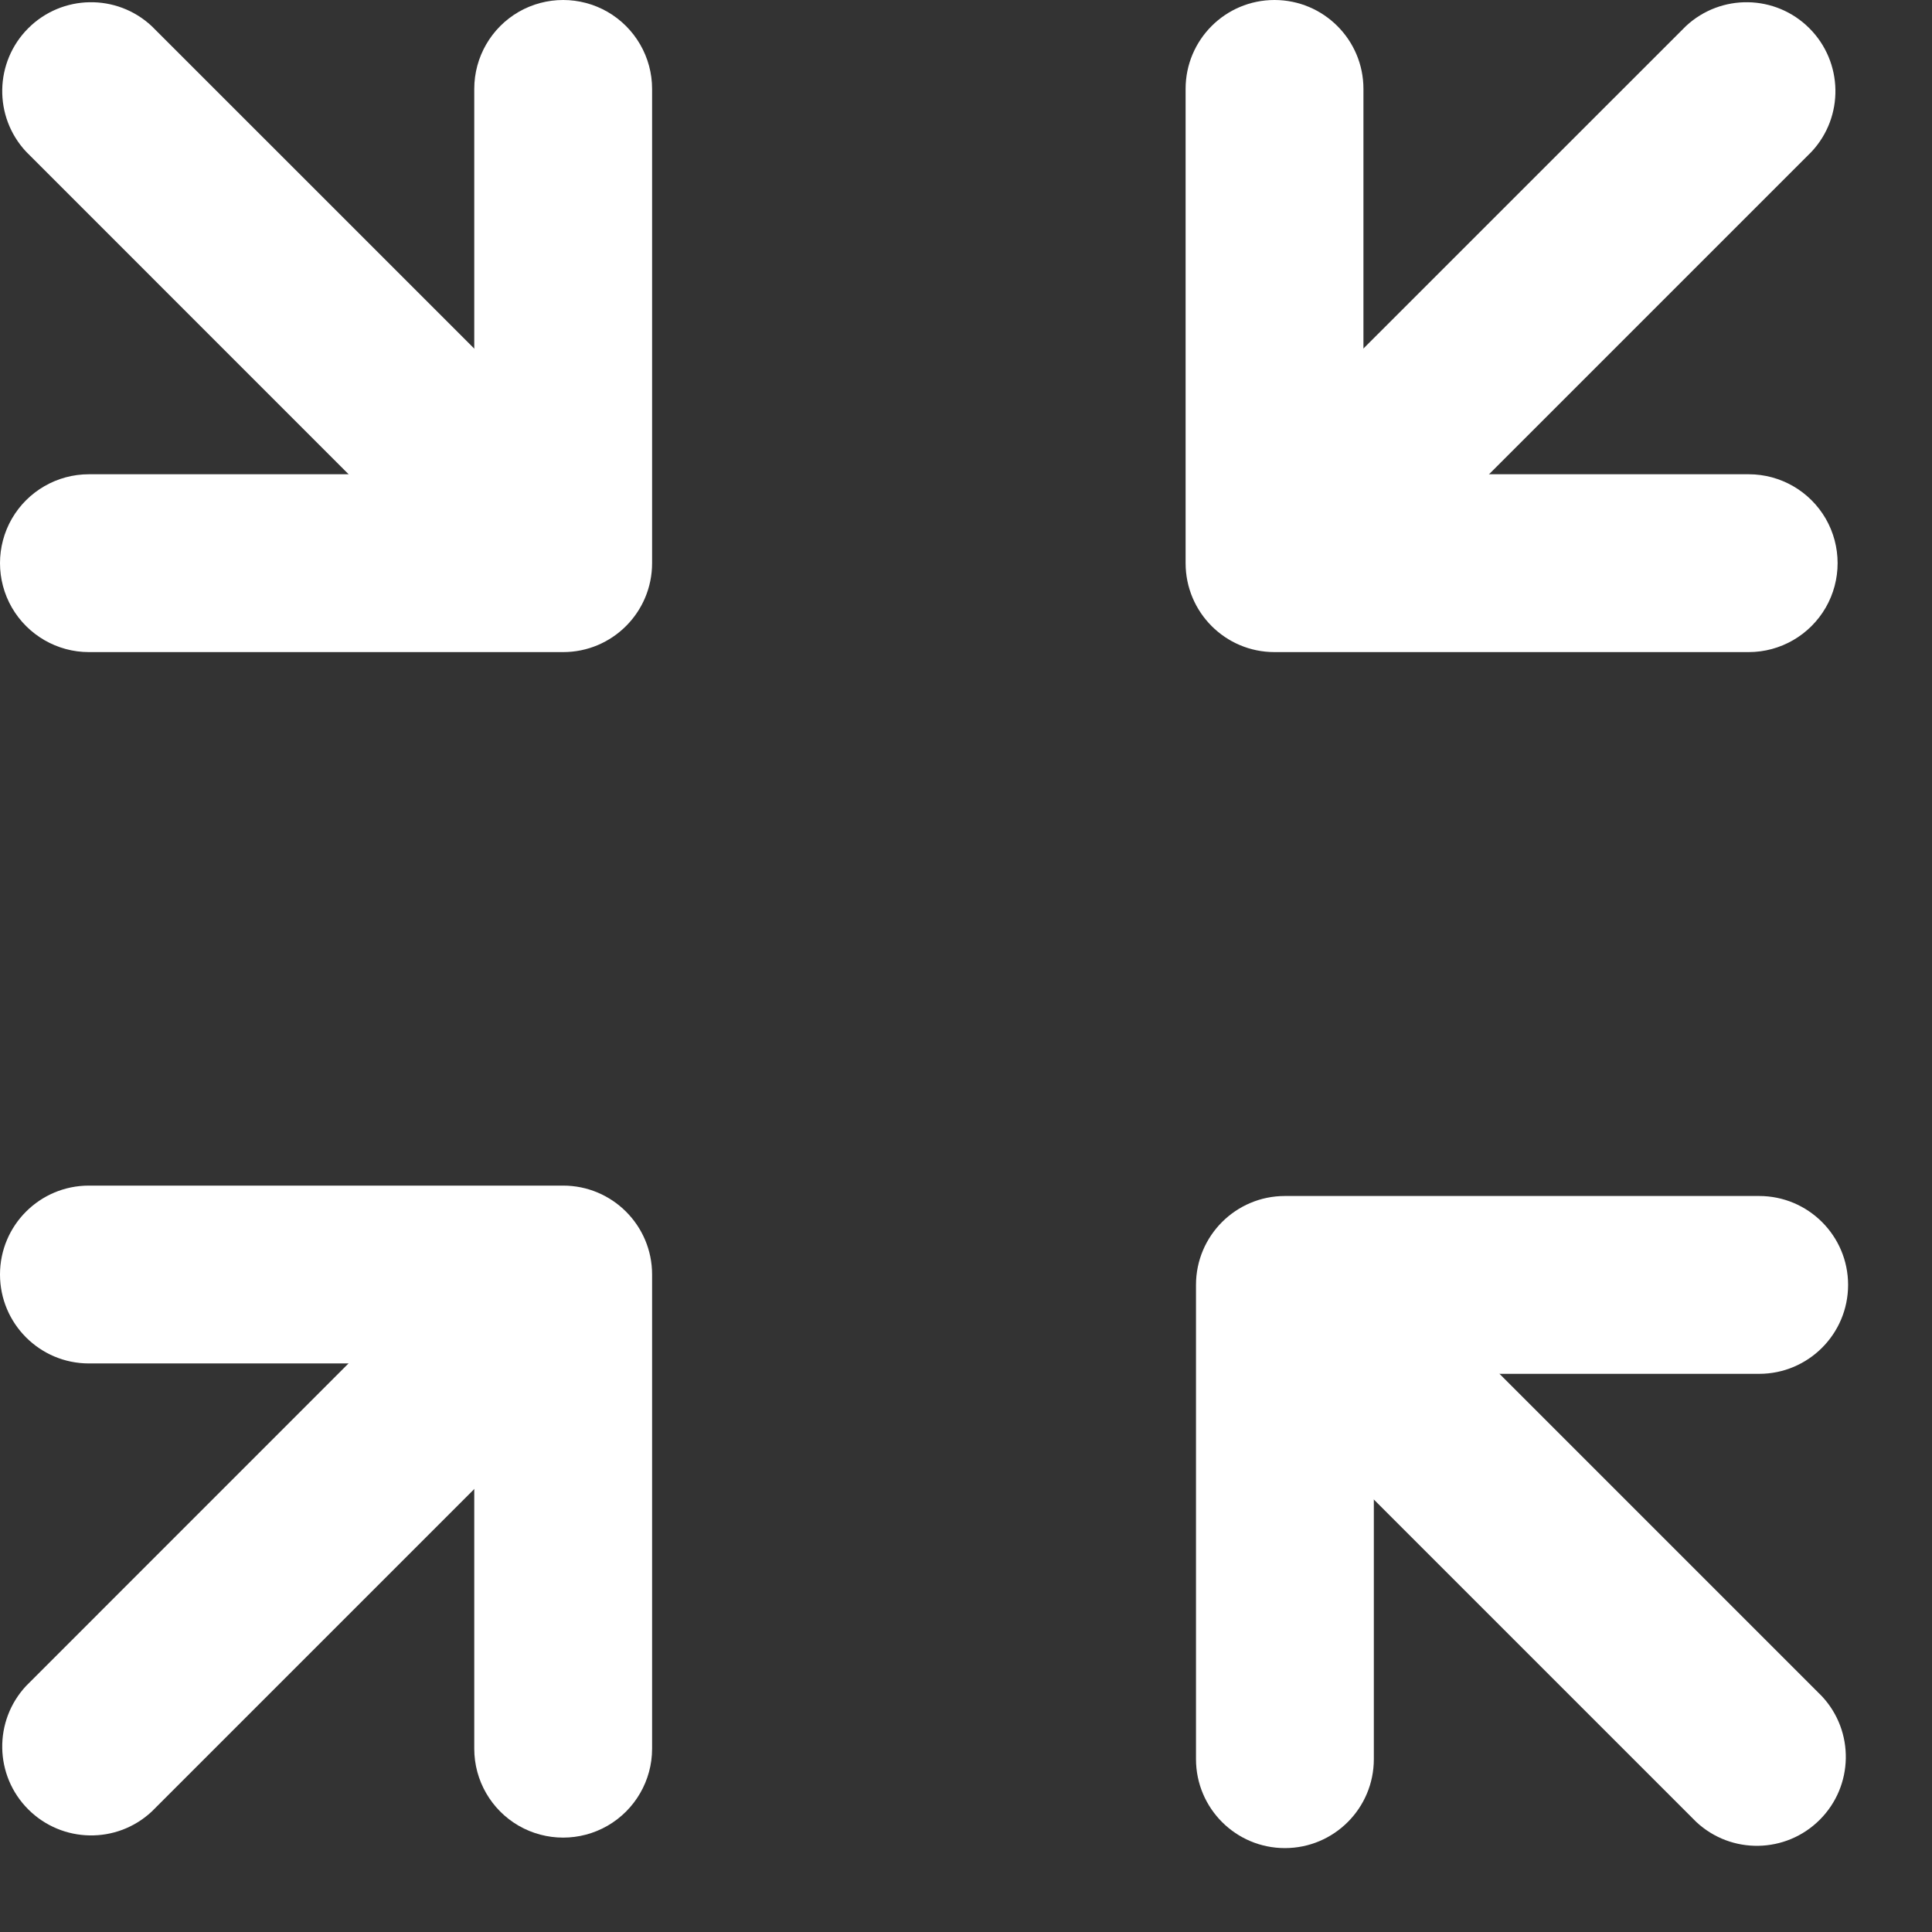 <?xml version="1.0" encoding="UTF-8"?>
<svg width="100px" height="100px" viewBox="0 0 21 21" version="1.1" xmlns="http://www.w3.org/2000/svg" xmlns:xlink="http://www.w3.org/1999/xlink">

    <rect x="0" y="0" width="21" height="21" fill="#333333" stroke="none"/>

    <g id="Page-1" stroke="none" stroke-width="1" fill="none" fill-rule="evenodd">
        <g id="全屏复制" fill="#FFFFFF" fill-rule="nonzero">
            <path d="M5.155,5.155 L0.966,5.155 C0.621,5.155 0.302,5.339 0.129,5.638 C-0.043,5.937 -0.043,6.305 0.129,6.604 C0.302,6.903 0.621,7.088 0.966,7.088 L6.121,7.088 C6.655,7.088 7.088,6.655 7.088,6.121 L7.088,0.966 C7.088,0.621 6.903,0.302 6.604,0.129 C6.305,-0.043 5.937,-0.043 5.638,0.129 C5.339,0.302 5.155,0.621 5.155,0.966 L5.155,5.155 Z M14.82,5.155 L14.82,0.966 C14.82,0.433 14.387,0 13.853,0 C13.319,0 12.887,0.433 12.887,0.966 L12.887,6.121 C12.887,6.655 13.319,7.088 13.853,7.088 L19.008,7.088 C19.353,7.088 19.672,6.903 19.845,6.604 C20.017,6.305 20.017,5.937 19.845,5.638 C19.672,5.339 19.353,5.155 19.008,5.155 L14.82,5.155 Z M5.155,14.82 L0.966,14.82 C0.433,14.82 3.55271368e-15,14.387 3.55271368e-15,13.853 C3.55271368e-15,13.319 0.433,12.887 0.966,12.887 L6.121,12.887 C6.655,12.887 7.088,13.32 7.088,13.853 L7.088,19.008 C7.088,19.353 6.903,19.672 6.604,19.845 C6.305,20.017 5.937,20.017 5.638,19.845 C5.339,19.672 5.155,19.353 5.155,19.008 L5.155,14.82 Z M14.933,14.933 L14.933,19.121 C14.933,19.655 14.5,20.088 13.966,20.088 C13.433,20.088 13,19.655 13,19.121 L13,13.966 C13,13.433 13.433,13 13.966,13 L19.121,13 C19.655,13 20.088,13.433 20.088,13.966 C20.088,14.5 19.655,14.933 19.121,14.933 L14.933,14.933 Z" id="形状"></path>
            <path d="M6.16,4.794 L1.649,0.284 C1.269,-0.071 0.675,-0.061 0.307,0.307 C-0.061,0.675 -0.071,1.269 0.284,1.649 L4.794,6.16 C5.175,6.515 5.768,6.504 6.136,6.136 C6.504,5.768 6.515,5.175 6.16,4.794 Z M15.18,6.16 L19.691,1.649 C20.046,1.269 20.035,0.675 19.667,0.307 C19.299,-0.061 18.706,-0.071 18.325,0.284 L13.814,4.794 C13.46,5.175 13.47,5.768 13.838,6.136 C14.206,6.504 14.8,6.515 15.18,6.16 L15.18,6.16 Z M4.794,13.814 C5.175,13.46 5.768,13.47 6.136,13.838 C6.504,14.206 6.515,14.8 6.16,15.18 L1.649,19.691 C1.269,20.046 0.675,20.035 0.307,19.667 C-0.061,19.299 -0.071,18.706 0.284,18.325 L4.794,13.814 Z M13.928,15.294 C13.573,14.913 13.583,14.32 13.952,13.952 C14.32,13.583 14.913,13.573 15.294,13.928 L19.804,18.438 C20.159,18.819 20.148,19.412 19.78,19.78 C19.412,20.148 18.819,20.159 18.438,19.804 L13.928,15.294 Z" id="形状"></path>
        </g>
    </g>
</svg>
